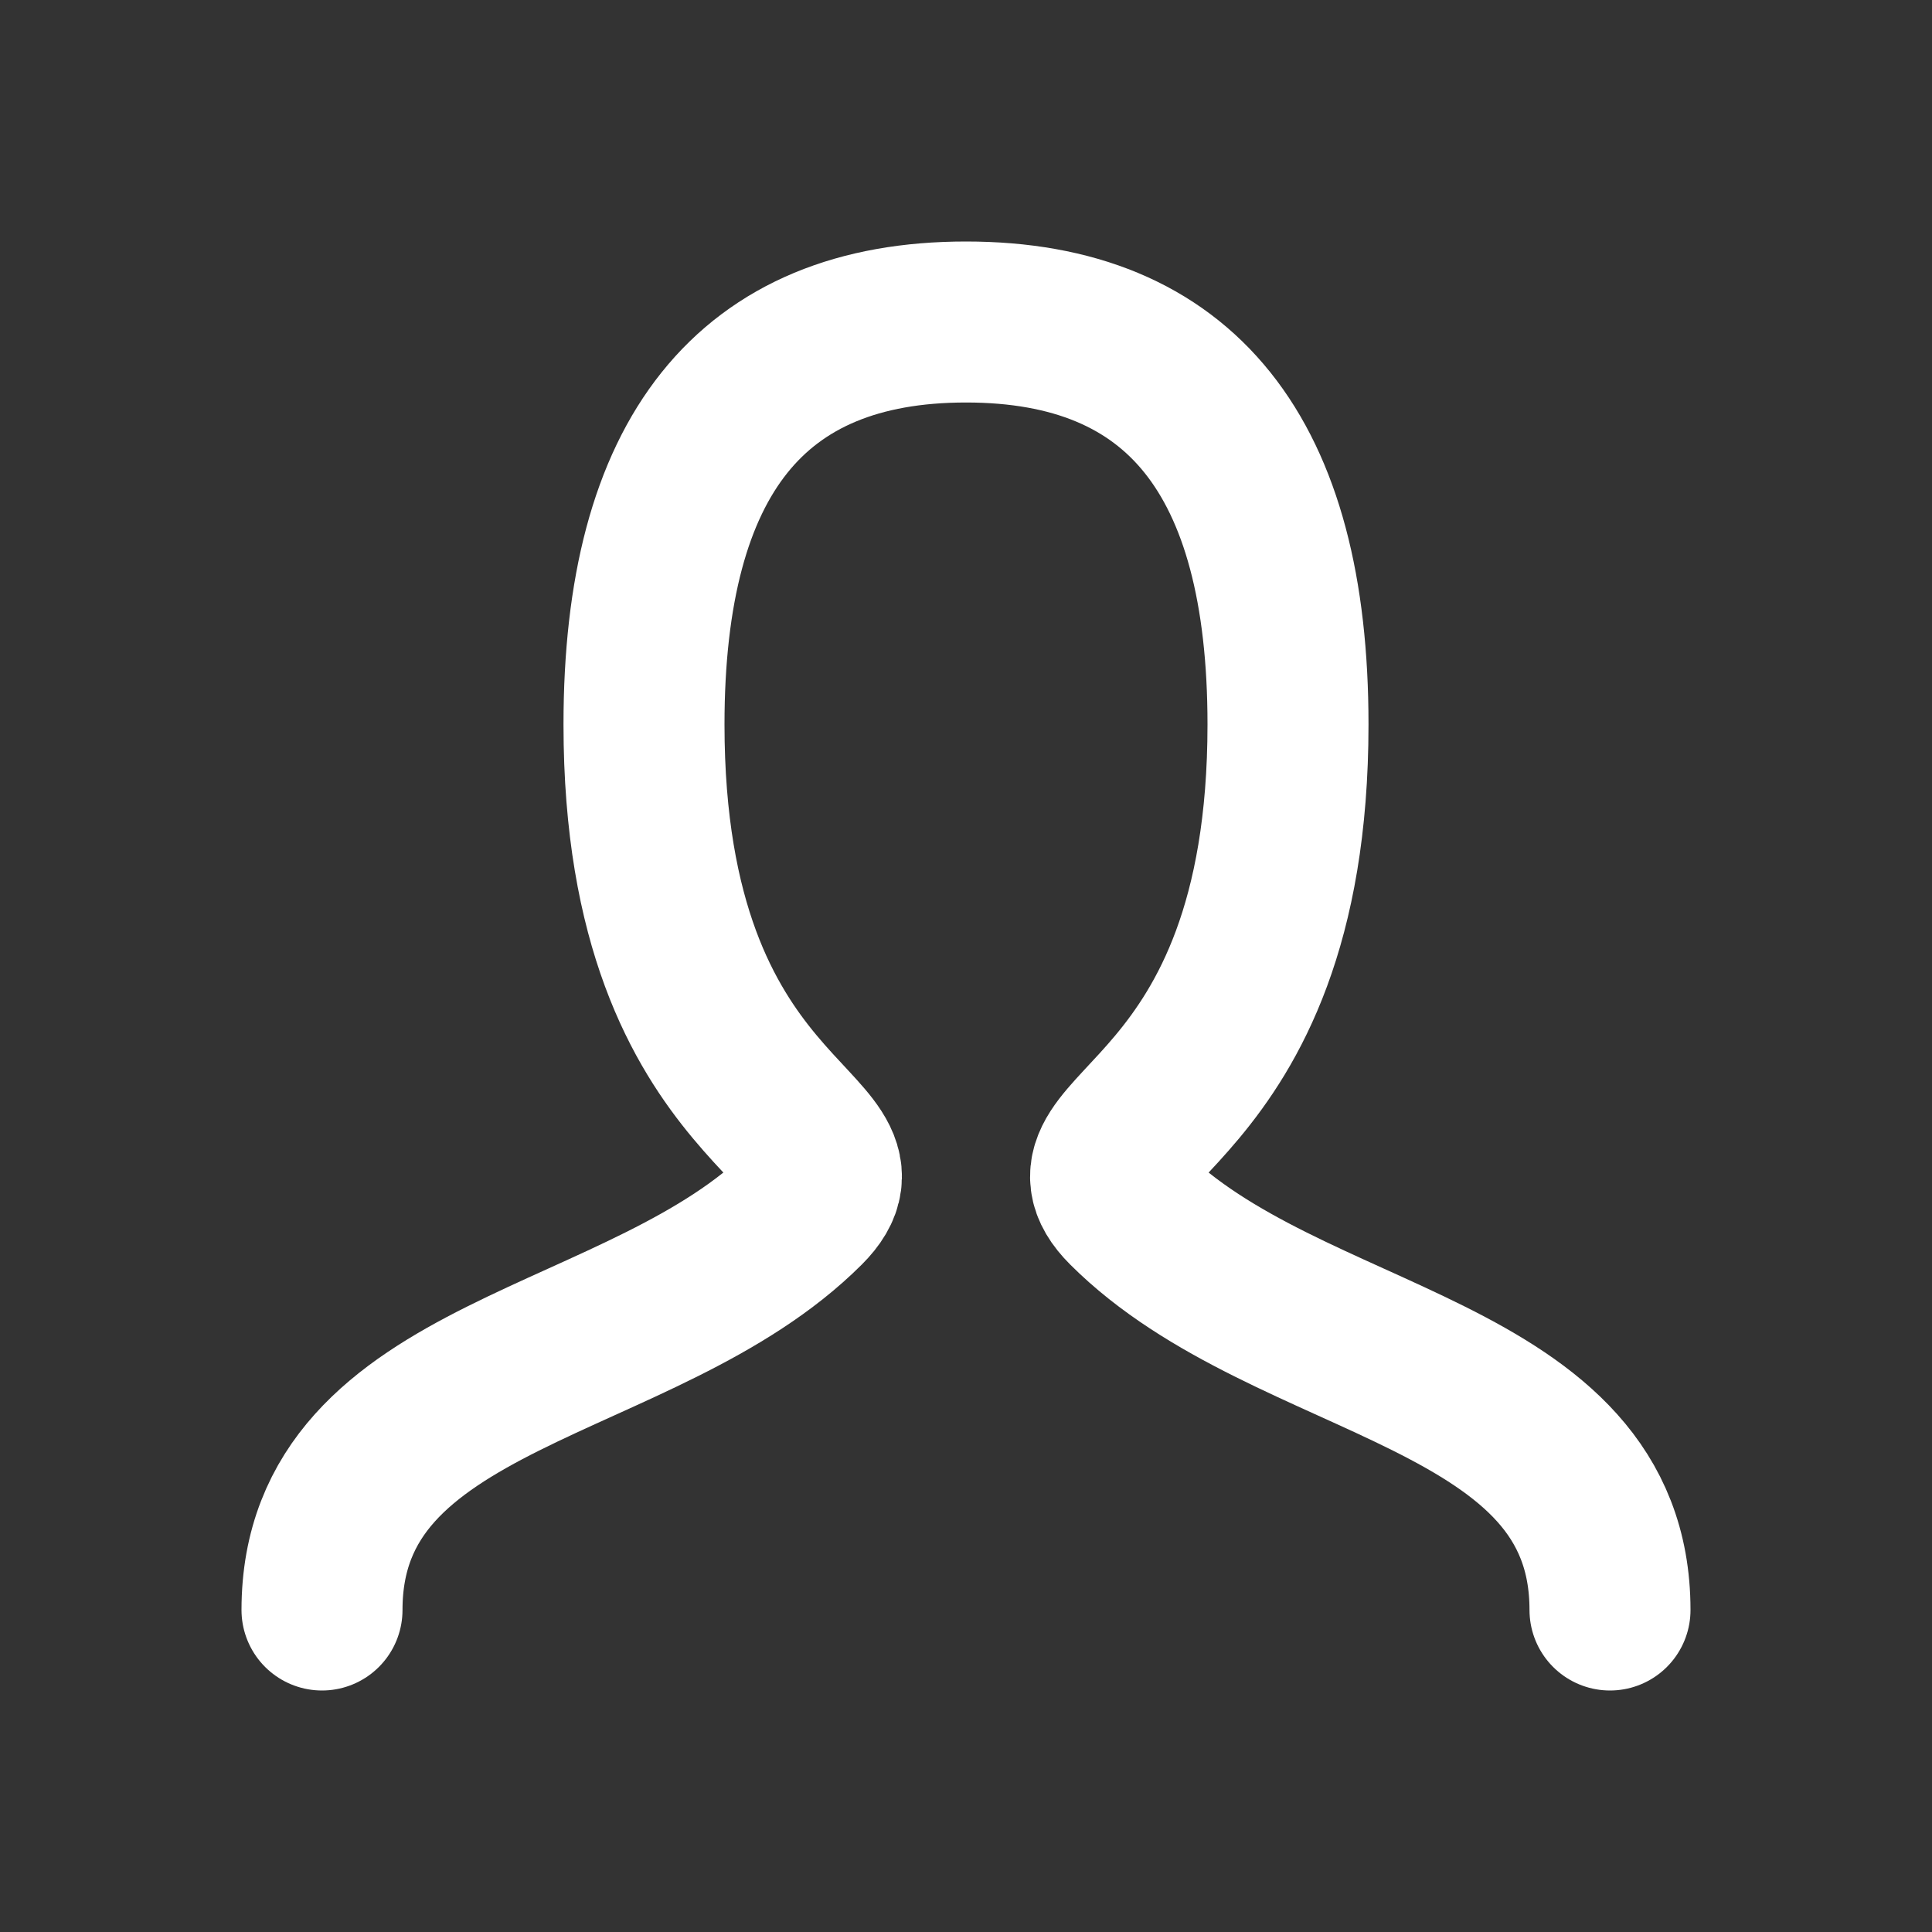 <?xml version="1.0" encoding="utf-8"?><!-- Uploaded to: SVG Repo, www.svgrepo.com, Generator: SVG Repo Mixer Tools -->
<svg width="800px" height="800px" viewBox="0 0 24 24" role="img" xmlns="http://www.w3.org/2000/svg" aria-labelledby="personIconTitle" stroke="#ffffff" stroke-width="2" stroke-linecap="round" stroke-linejoin="round" fill="none" color="#ffffff"><rect x="0" y="0" width="24" height="24" fill="#333333" stroke="none"/> <title id="personIconTitle">Person</title> <path d="M4,20 C4,17 8,17 10,15 C11,14 8,14 8,9 C8,5.667 9.333,4 12,4 C14.667,4 16,5.667 16,9 C16,14 13,14 14,15 C16,17 20,17 20,20"/> </svg>
